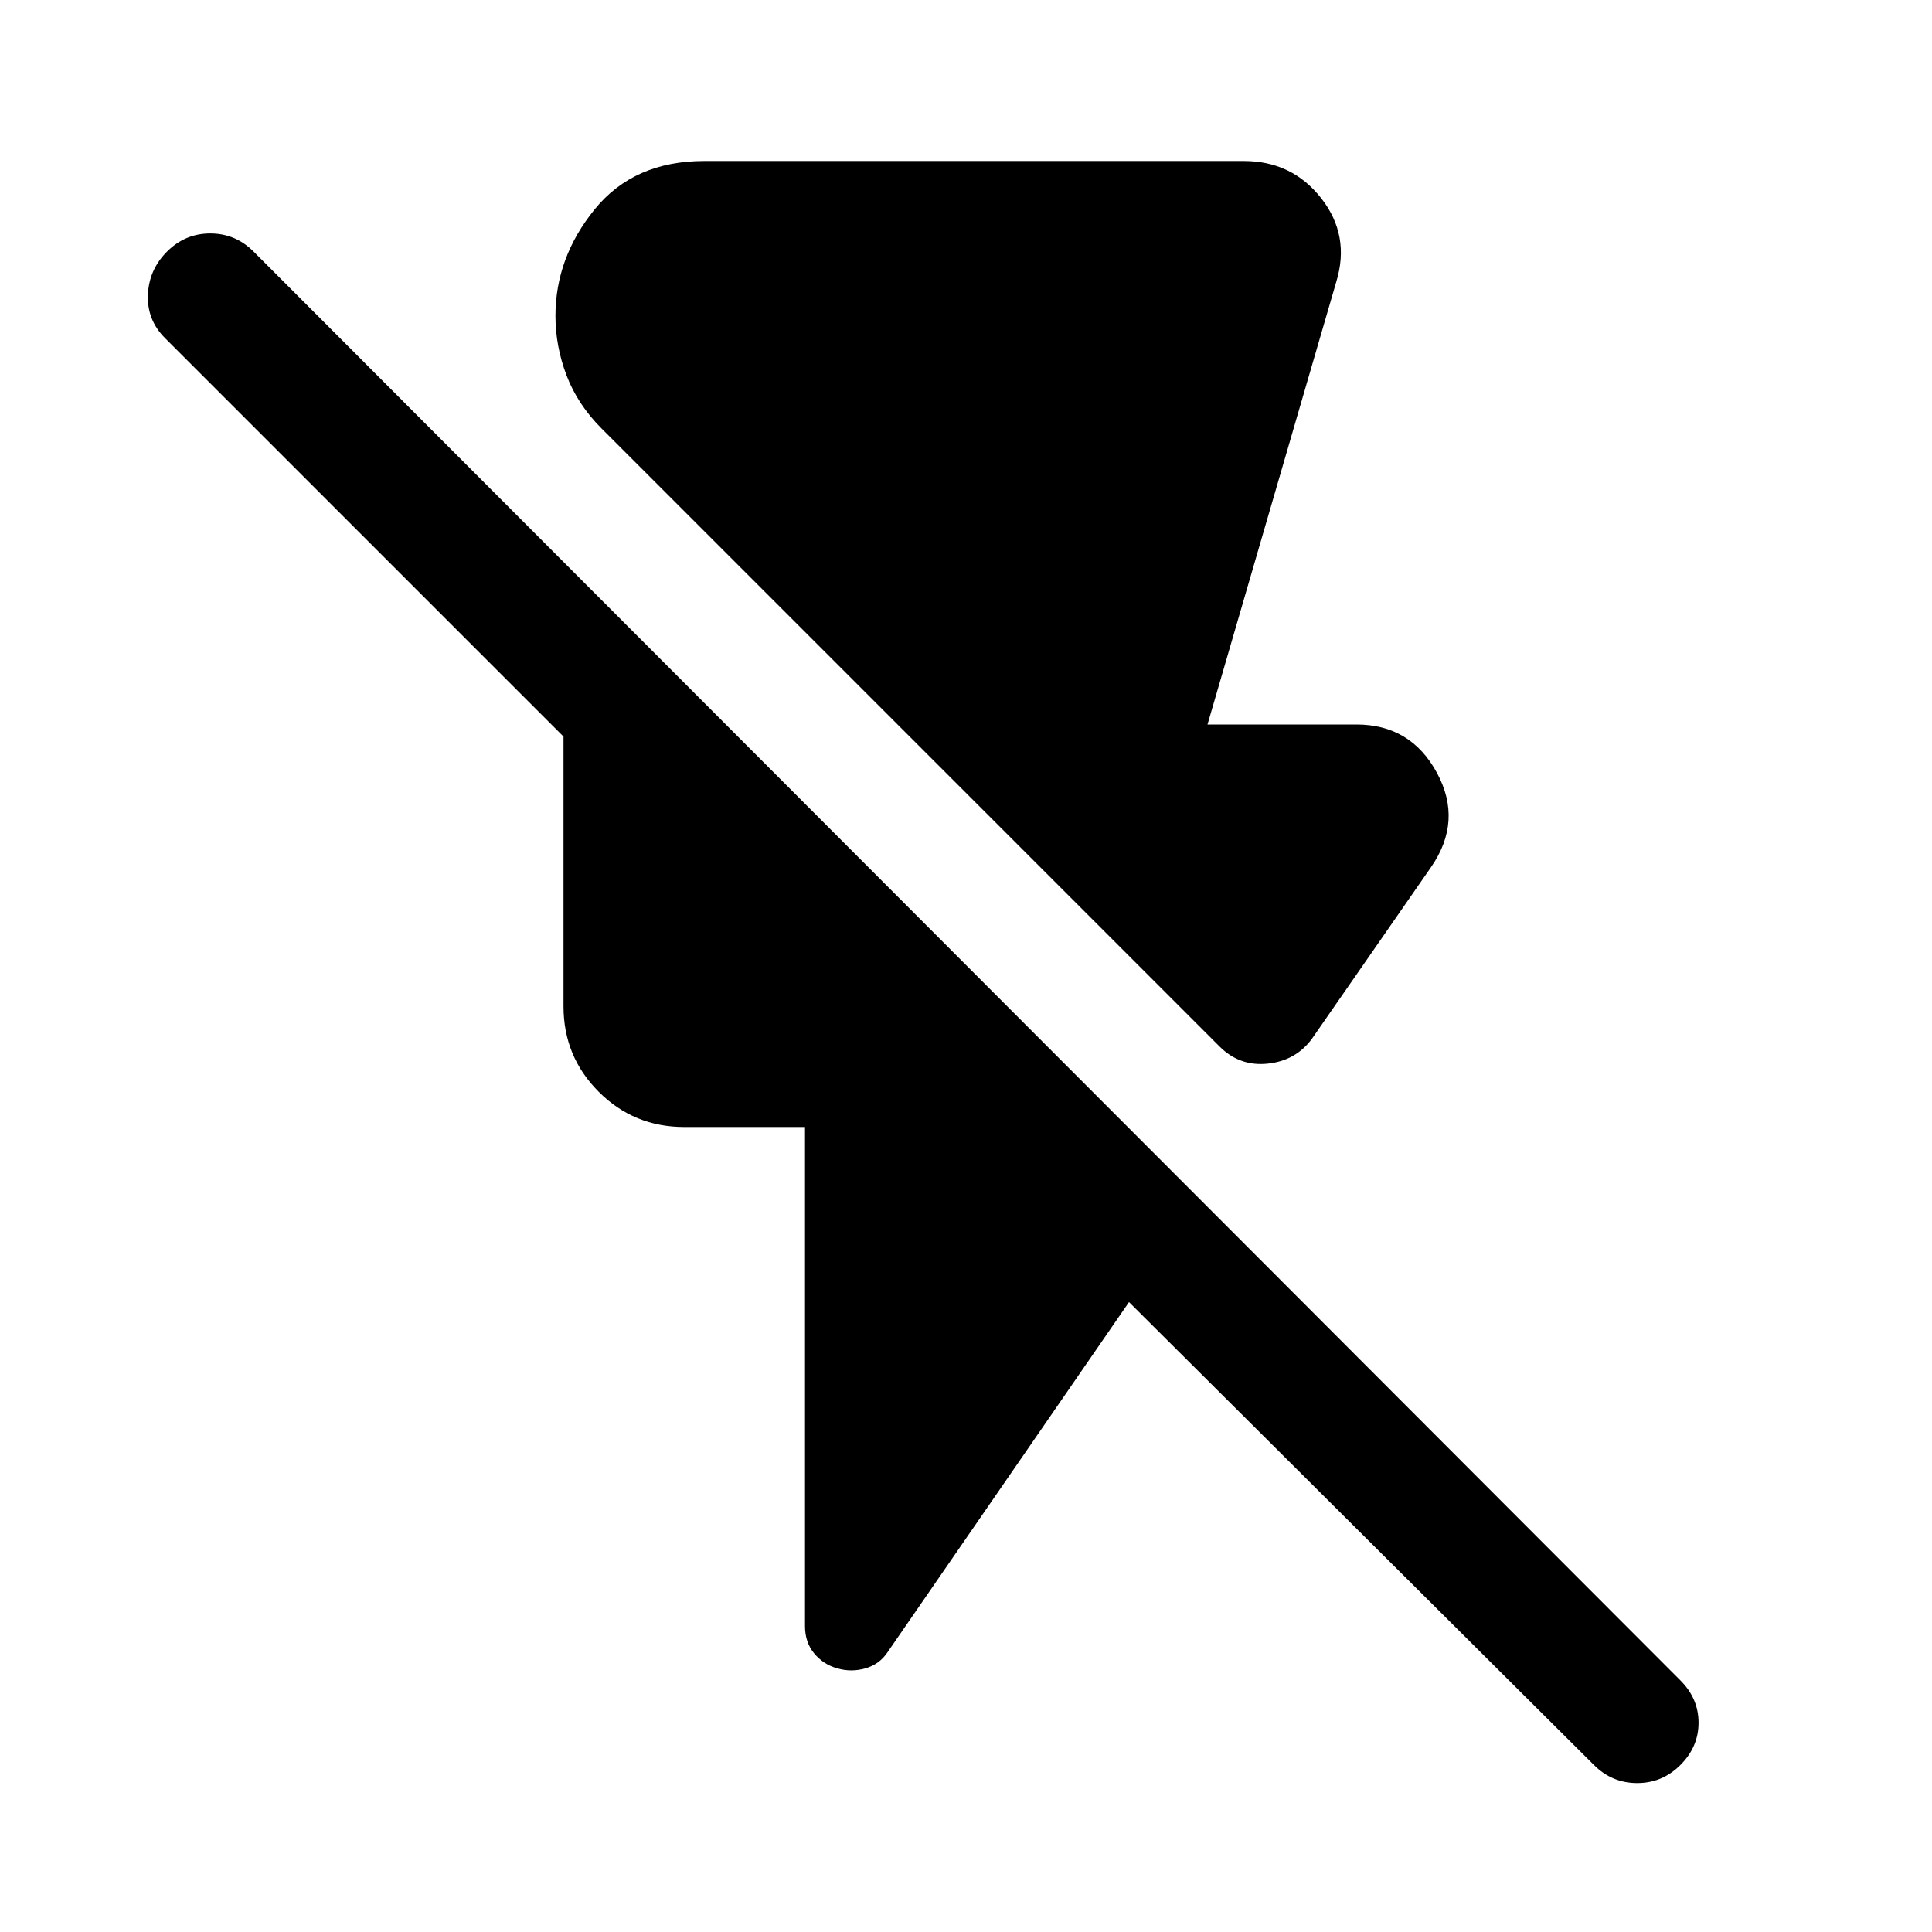 <svg xmlns="http://www.w3.org/2000/svg" width="48" height="48" viewBox="0 -960 960 960"><path d="M606-440 299-747q-12-12-17.5-26.5T276-803q0-29 19.5-53t54.5-24h268q24 0 38.5 18.5T664-820l-64 220h74q27 0 40 24t-3 47l-59 85q-8 11-22 12.5t-24-8.5ZM792-83 561-313 441-139q-4 6-11 8t-14 0q-7-2-11.5-7.5T400-152v-248h-60q-25 0-42.5-17.5T280-460v-134L82-792q-9-9-8.5-21.5T83-835q9-9 21.5-9t21.5 9l709 710q9 9 9 21t-9 21q-9 9-21.5 9T792-83Z"/></svg>
